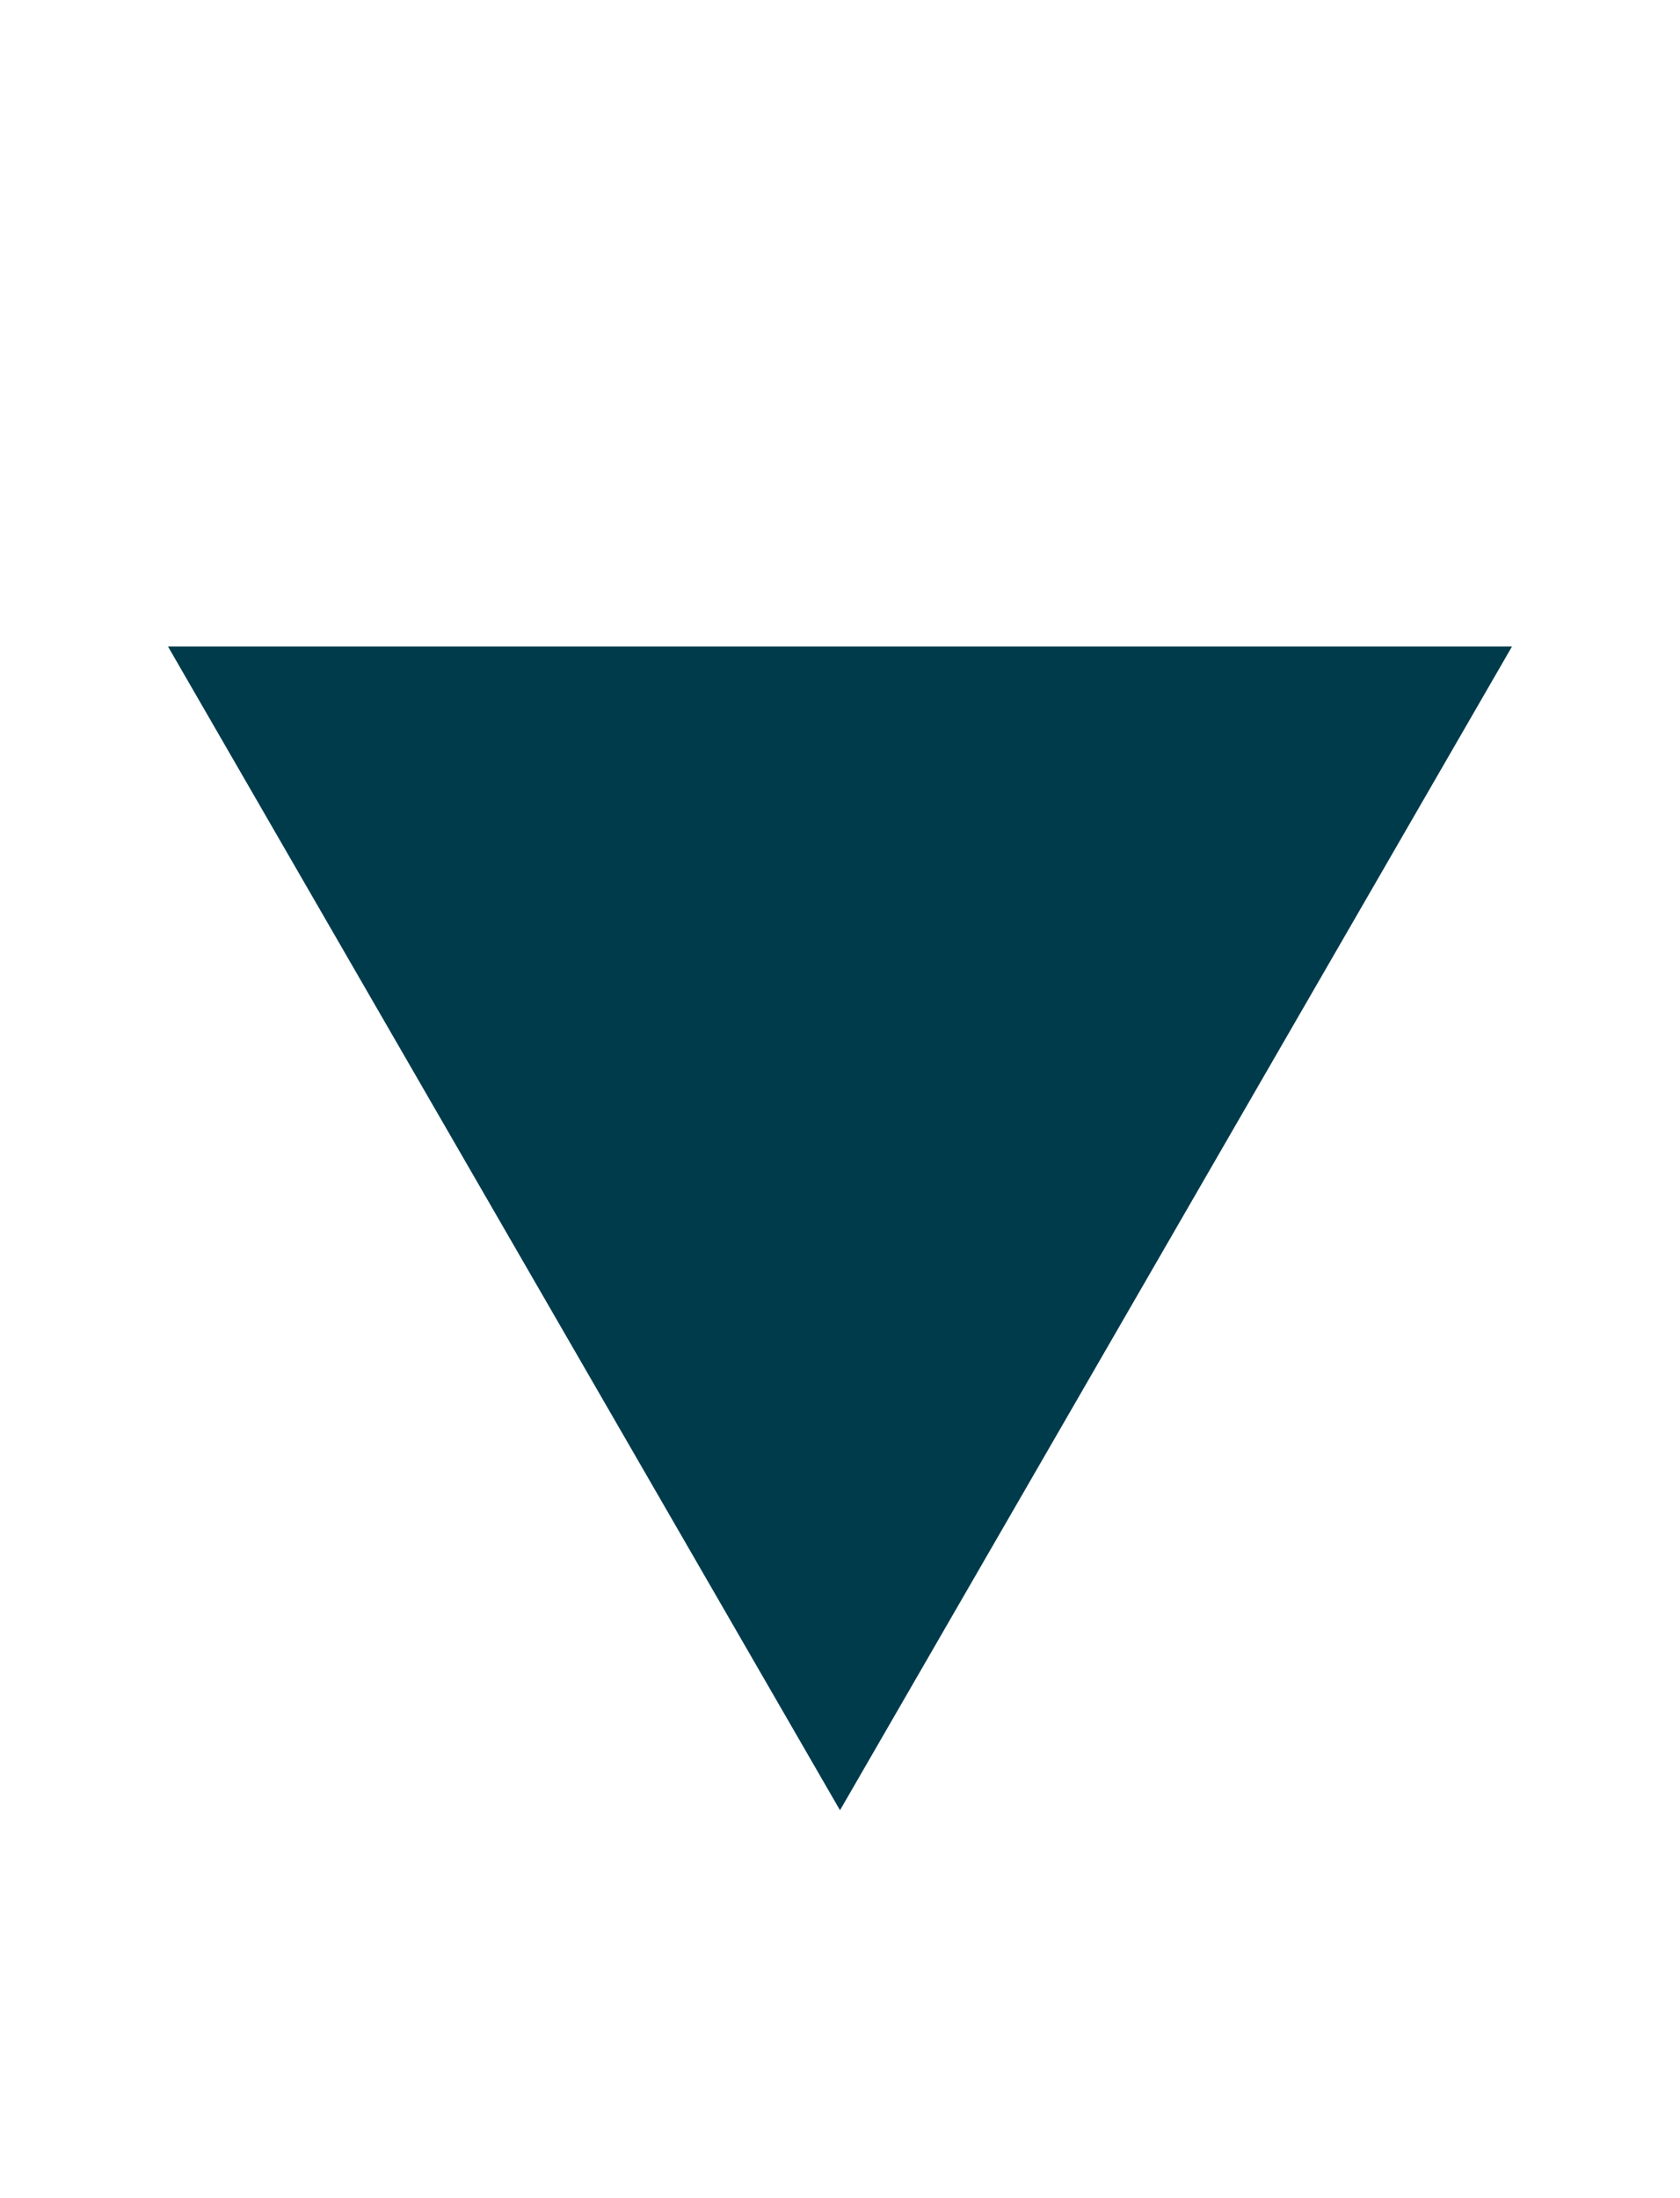 <svg xmlns="http://www.w3.org/2000/svg" width="13" height="17" viewBox="0 0 13 17"><defs><style>.cls-1{fill:none;}.cls-2{fill:#003b4c;}</style></defs><title>TranslationReplyTUnassigned</title><g id="Layer_2" data-name="Layer 2"><g id="svg2"><rect id="rect7052" class="cls-1" width="13" height="17"/><path id="path7054" class="cls-2" d="M6.5,14,3.9,9.5,1.3,5H11.7L9.1,9.5Z"/></g></g></svg>